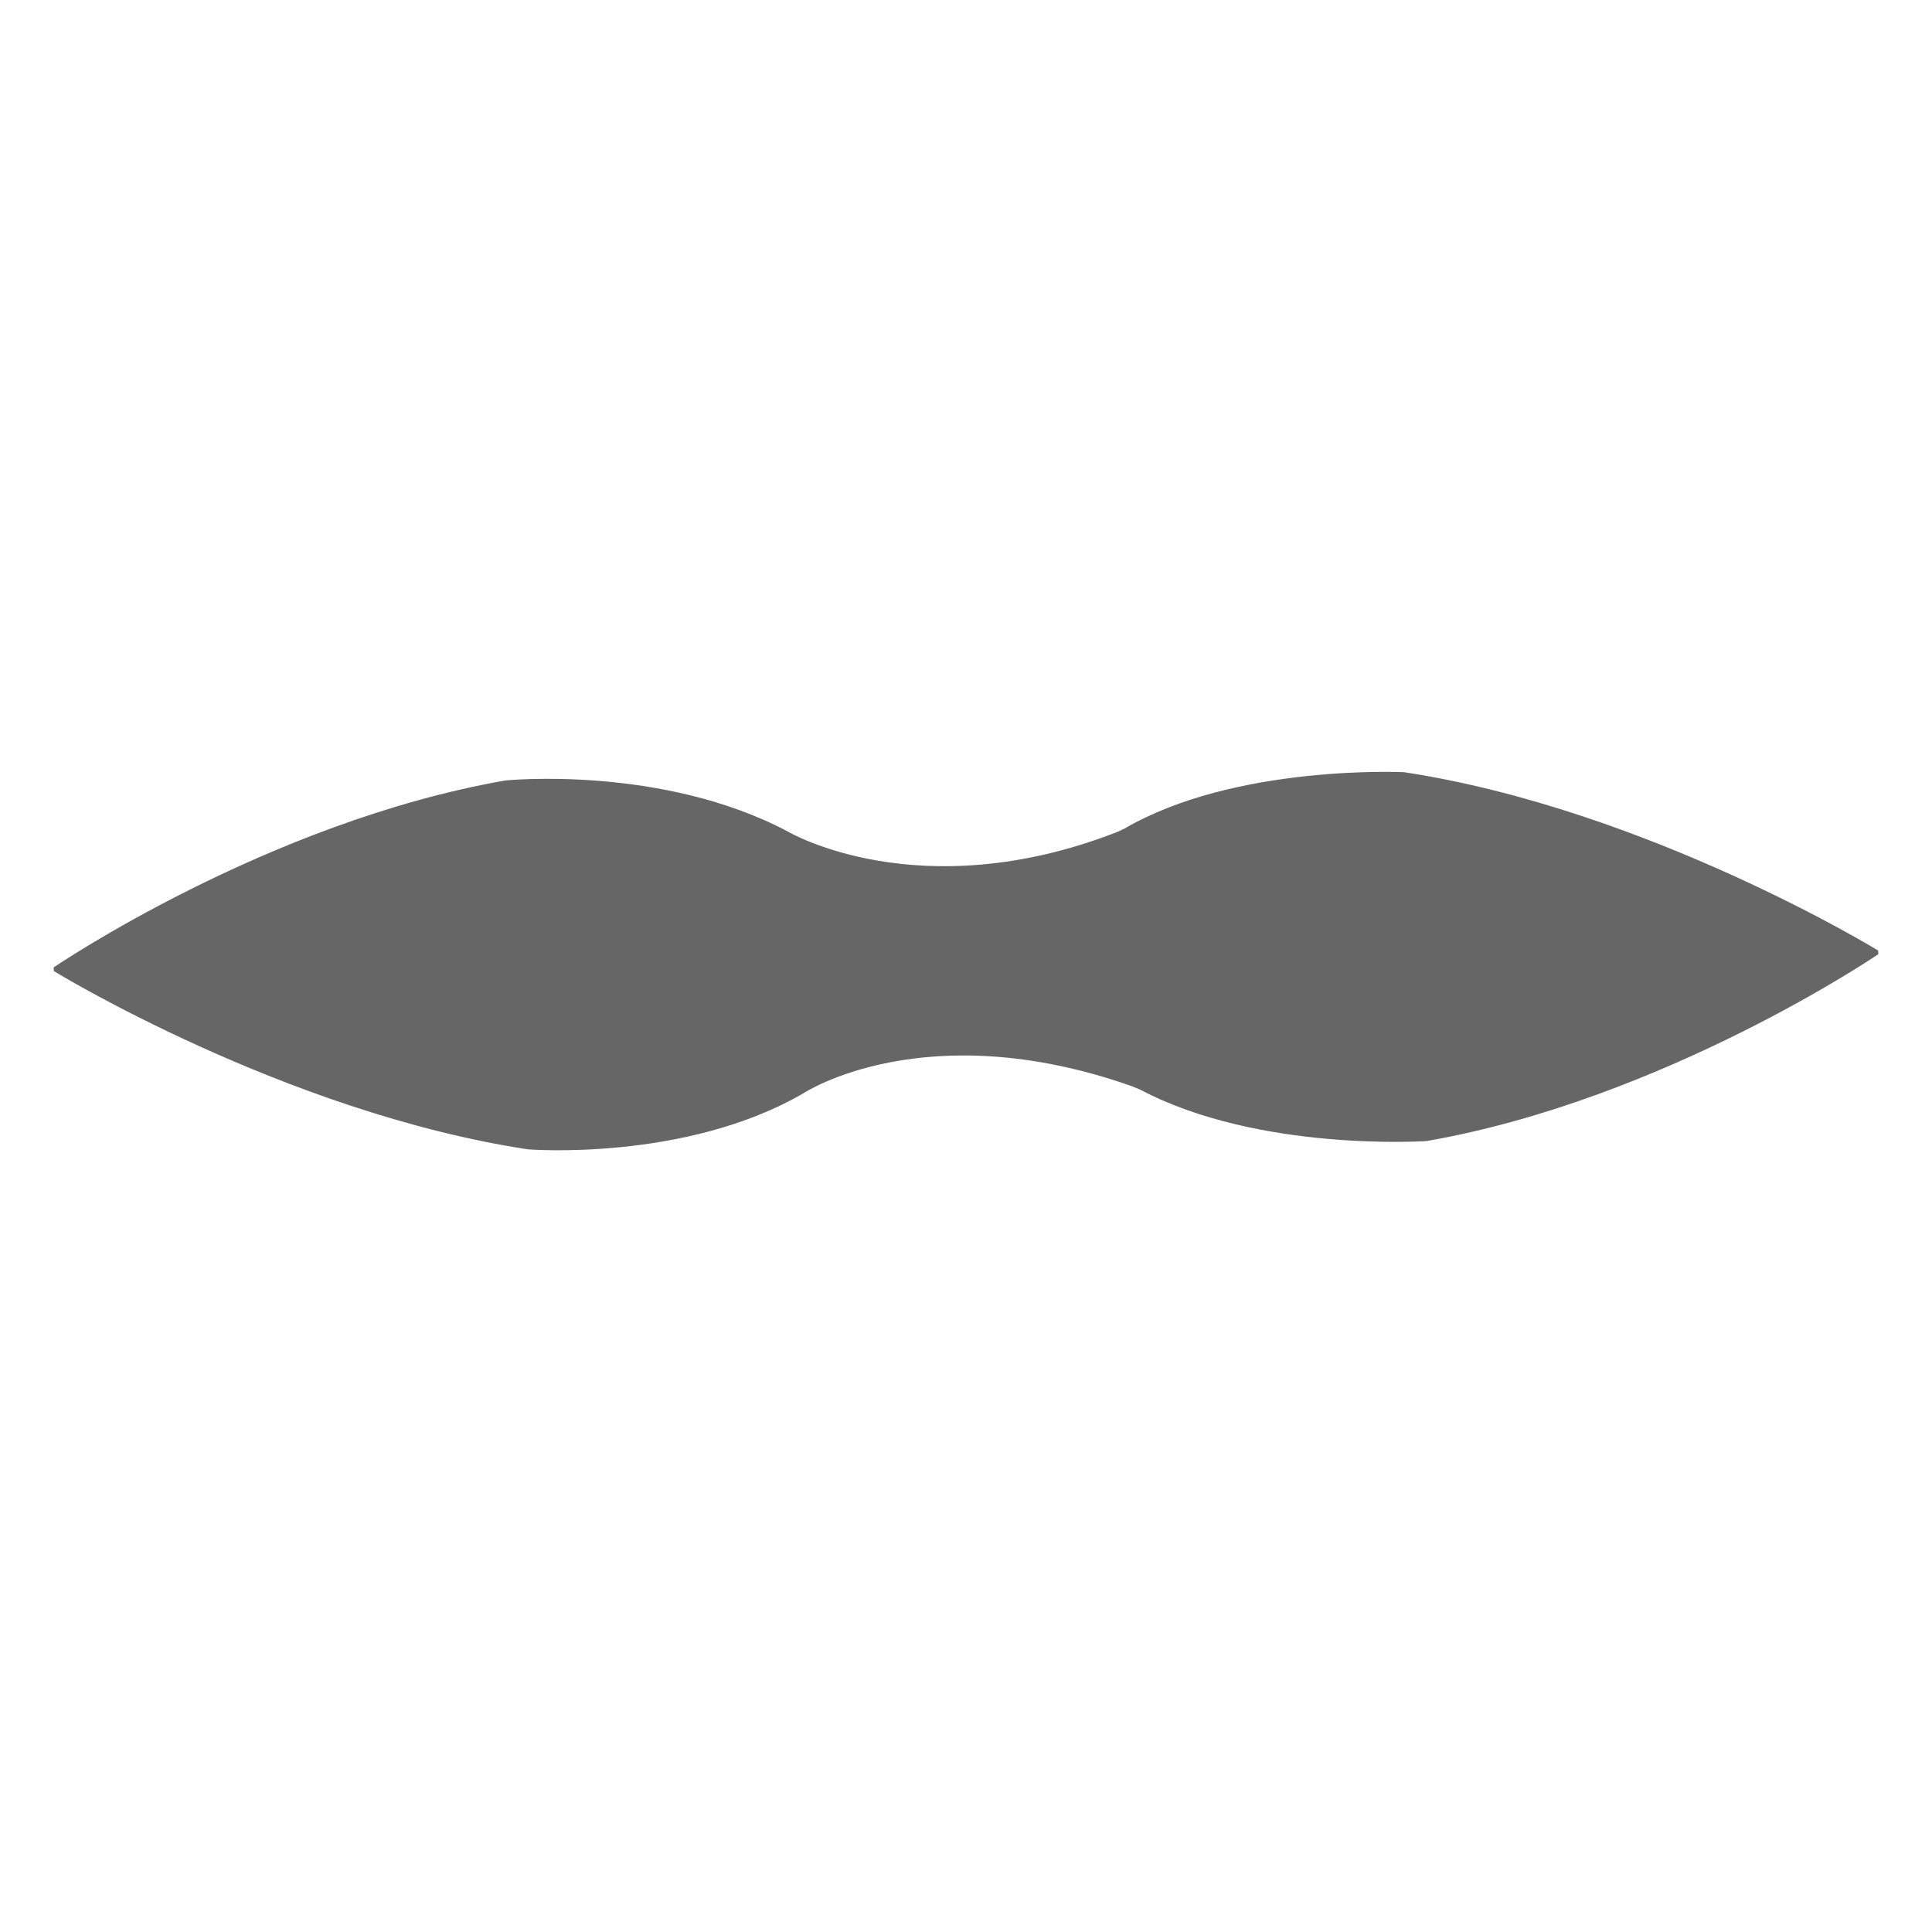 <?xml version="1.0" encoding="utf-8"?>
<!-- Generator: Adobe Illustrator 16.0.0, SVG Export Plug-In . SVG Version: 6.00 Build 0)  -->
<!DOCTYPE svg PUBLIC "-//W3C//DTD SVG 1.1//EN" "http://www.w3.org/Graphics/SVG/1.1/DTD/svg11.dtd">
<svg version="1.1" id="레이어_1" xmlns="http://www.w3.org/2000/svg" xmlns:xlink="http://www.w3.org/1999/xlink" x="0px"
	 y="0px" width="36px" height="36px" viewBox="0 0 36 36" enable-background="new 0 0 36 36" xml:space="preserve">
<path fill="#666666" d="M1.003,18.095c0,0,4.295,2.629,8.83,3.321c0,0,2.938,0.238,5.145-1.049c0,0,2.262-1.489,6.124-0.123
	l0.146,0.061c2.217,1.17,5.335,0.957,5.335,0.957C31.025,20.486,35,17.78,35,17.78l-0.005-0.069c0,0-4.297-2.632-8.831-3.322
	c0,0-3.143-0.155-5.213,1.052l-0.139,0.064c-3.691,1.436-6.133-0.011-6.133-0.011c-2.356-1.247-5.262-0.951-5.262-0.951
	C4.971,15.319,1,18.026,1,18.026L1.003,18.095z"/>
</svg>
